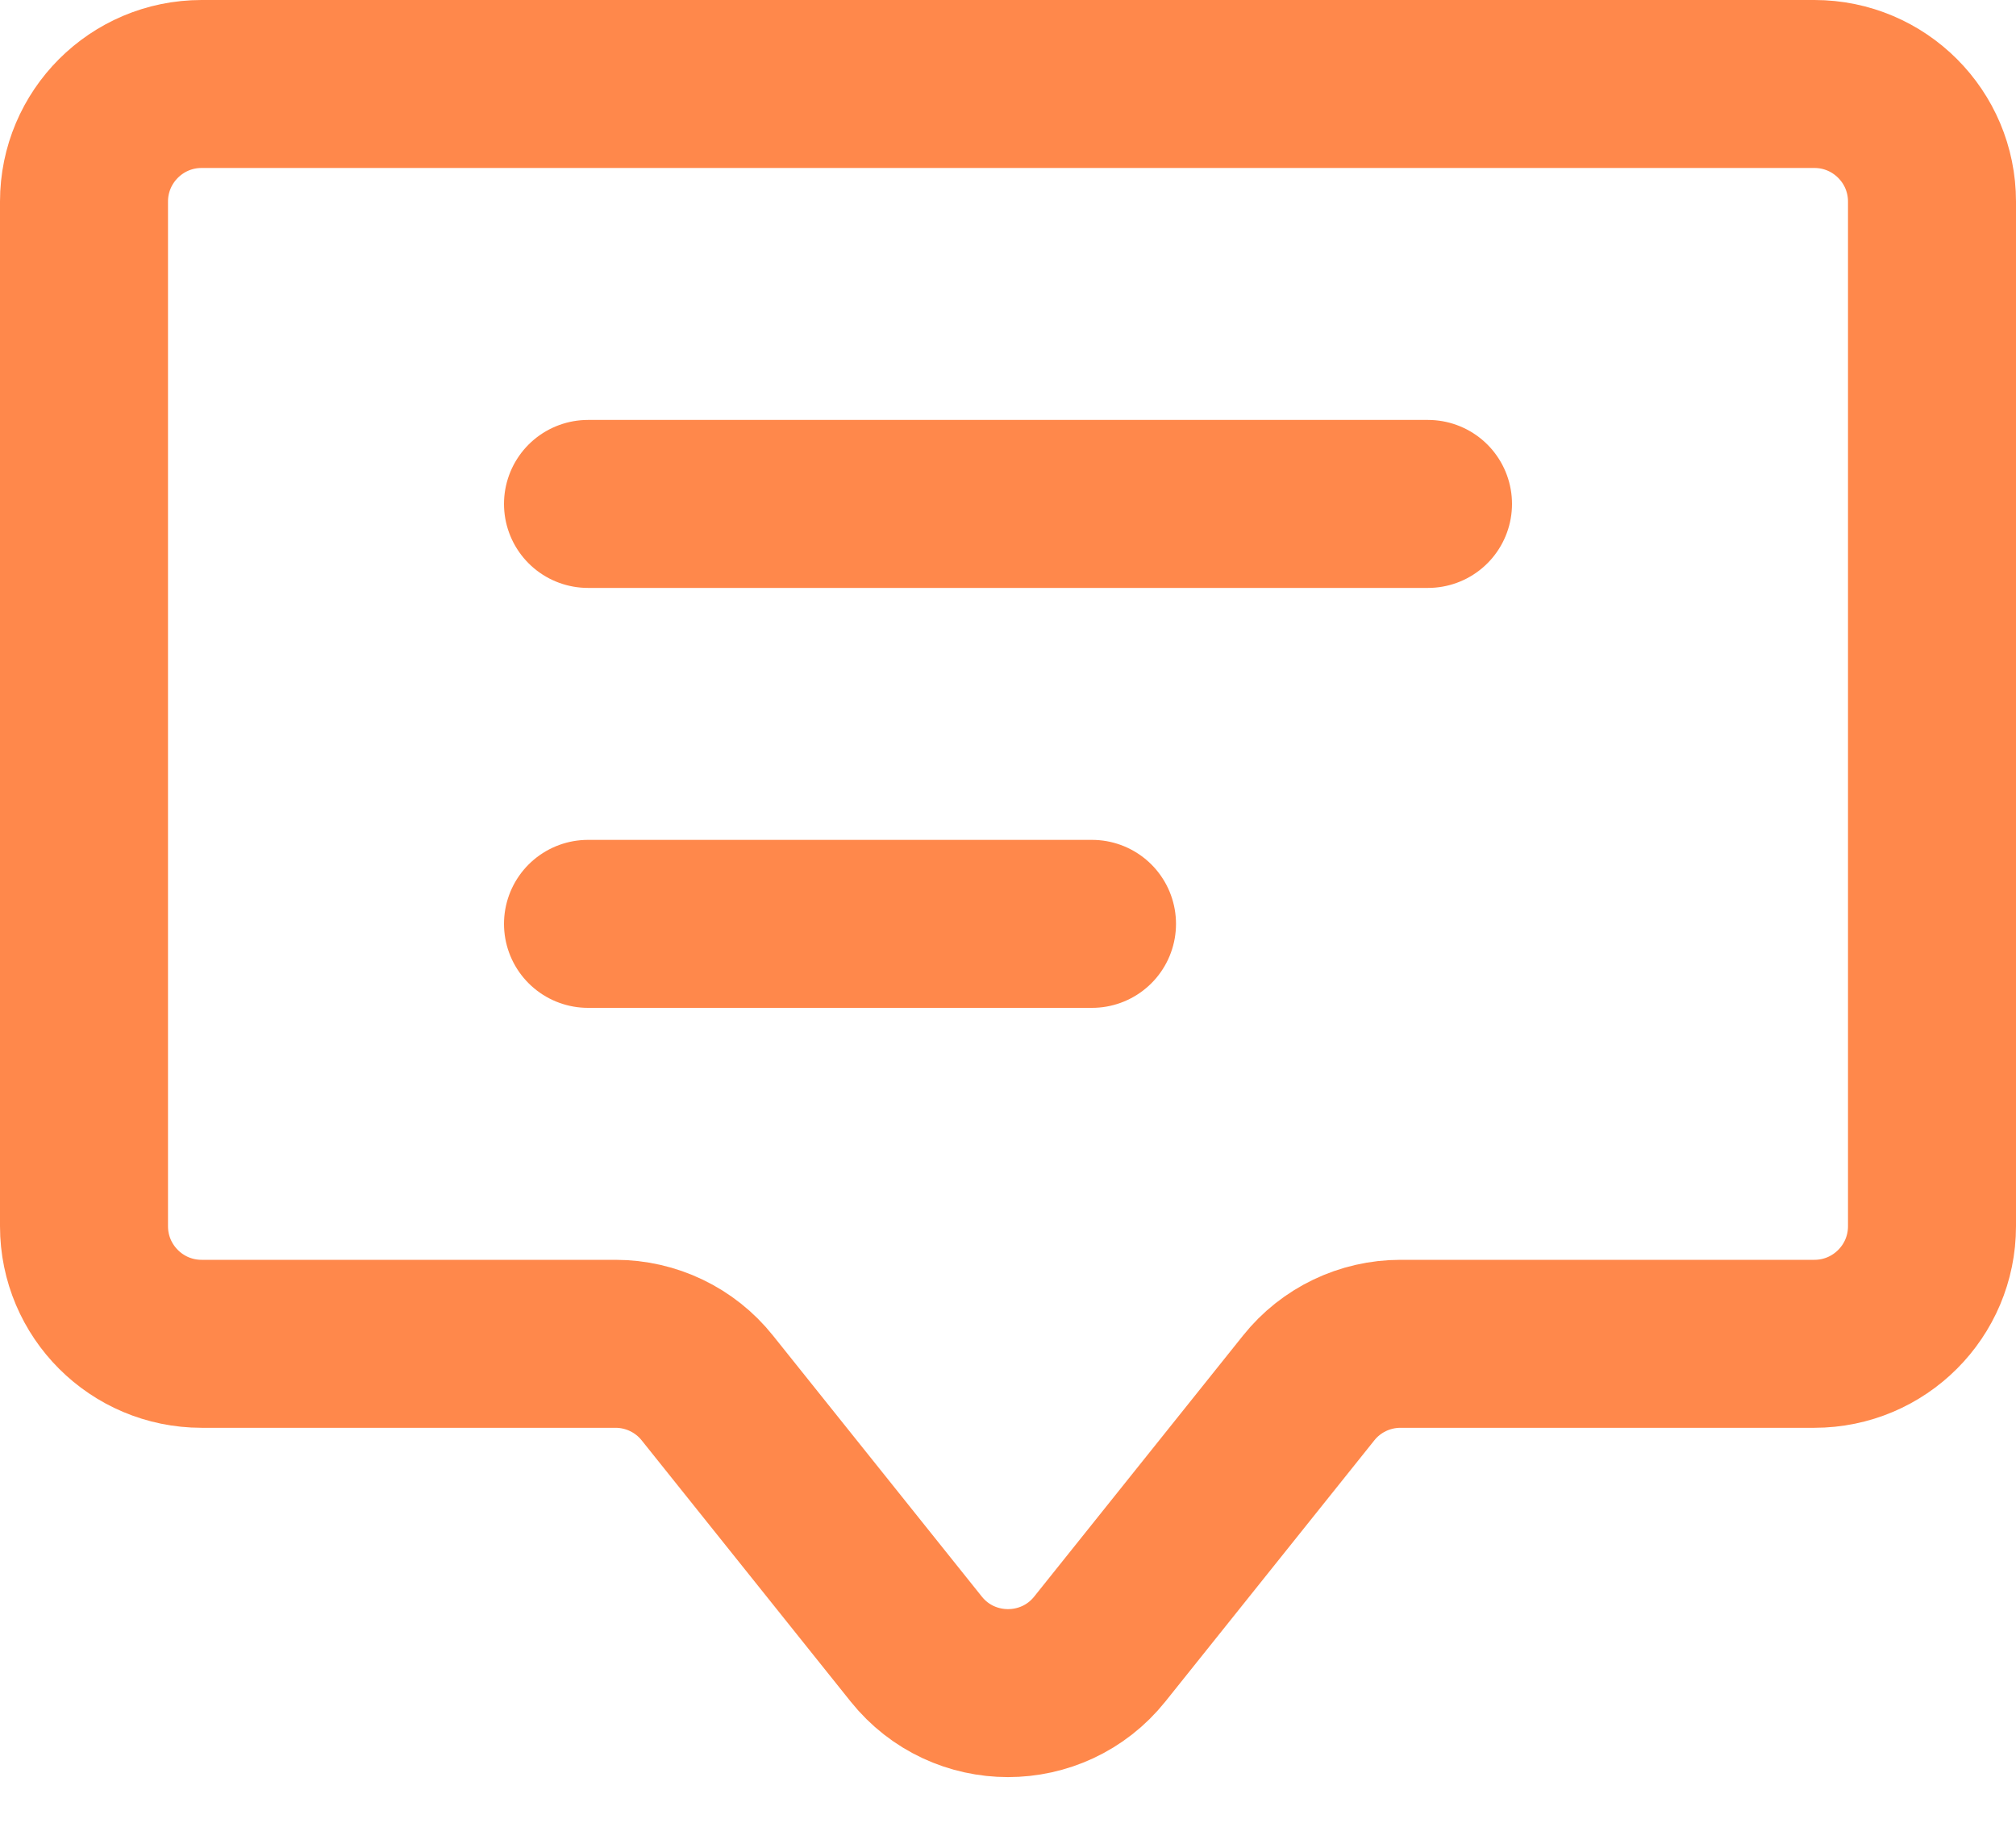 <svg data-v-840044c6="" width="24" height="22" viewBox="0 0 24 22" fill="none" xmlns="http://www.w3.org/2000/svg" class="mr-2"><path d="M23 2.4C23 1.627 22.373 1 21.6 1H2.4C1.627 1 1 1.627 1 2.4V14.6C1 15.373 1.627 16 2.4 16H7.327C7.752 16 8.155 16.193 8.42 16.525L10.907 19.634C11.467 20.334 12.533 20.334 13.093 19.634L15.58 16.525C15.845 16.193 16.248 16 16.673 16H21.6C22.373 16 23 15.373 23 14.6V2.4Z" stroke="#FF884B" stroke-width="2" stroke-linecap="round" stroke-linejoin="round"></path> <path d="M7 6H17" stroke="#FF884B" stroke-width="2" stroke-linecap="round" stroke-linejoin="round"></path> <path d="M7 11H13" stroke="#FF884B" stroke-width="2" stroke-linecap="round" stroke-linejoin="round"></path></svg>